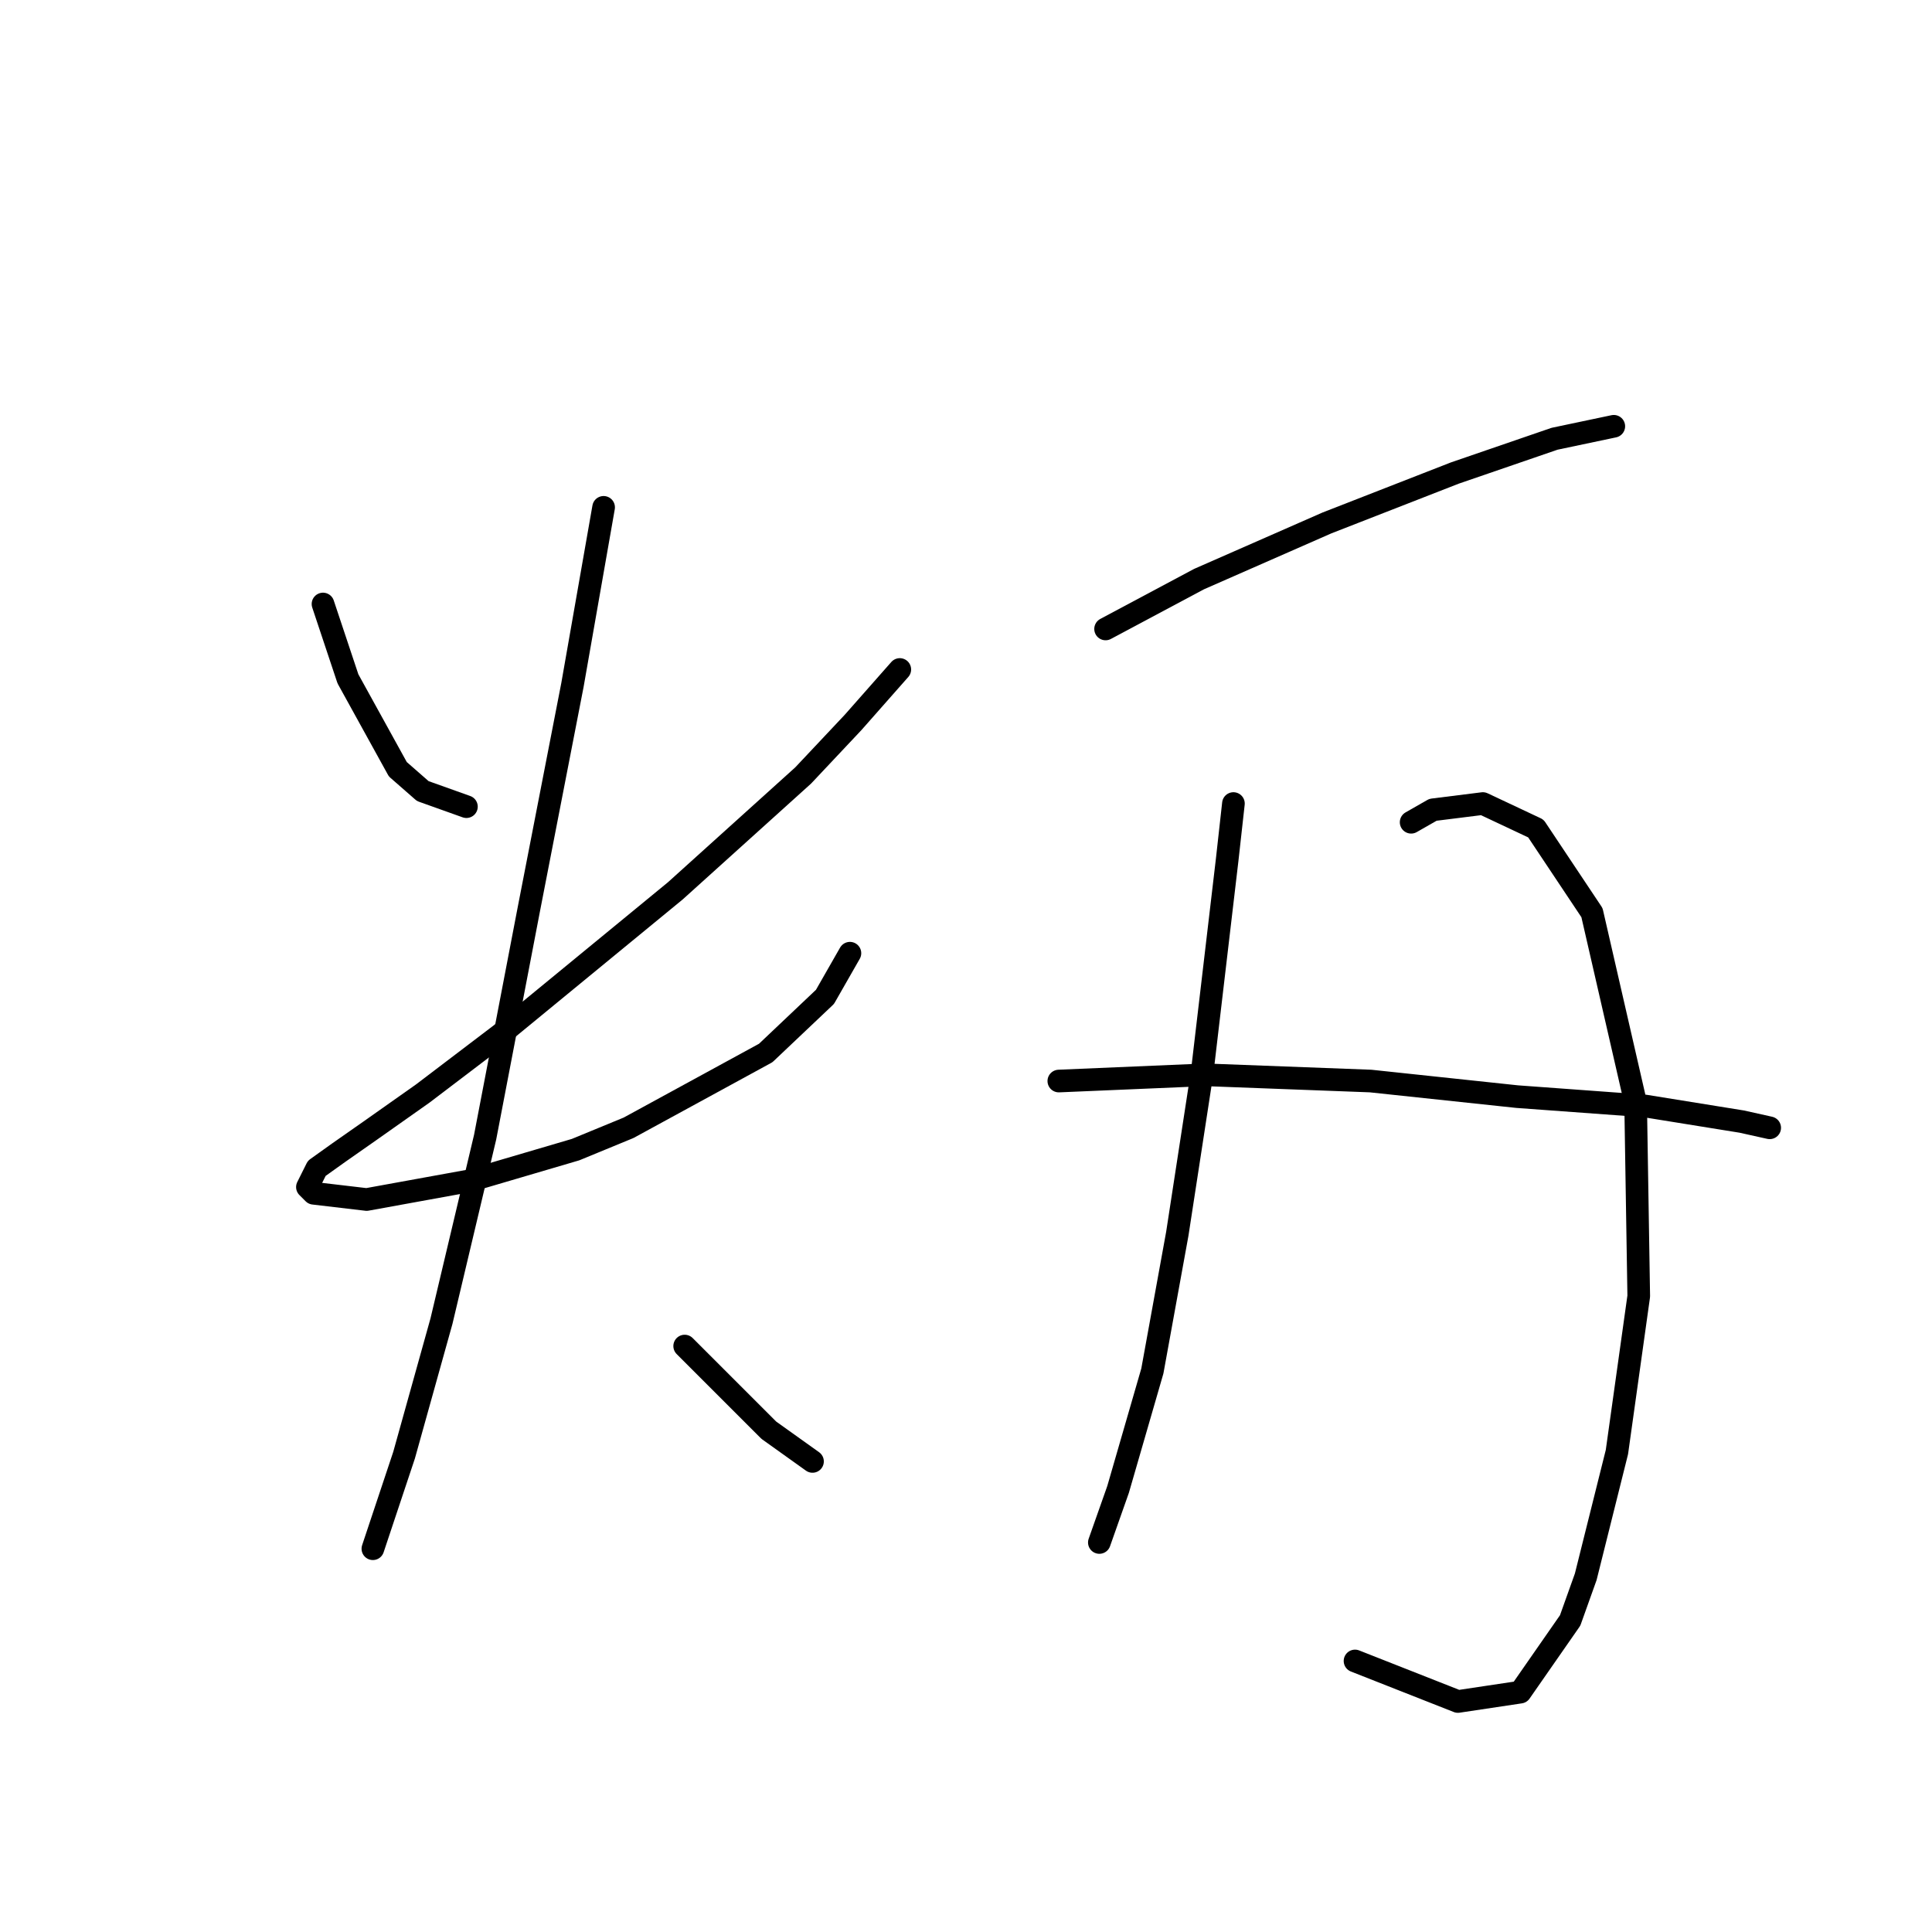 <?xml version="1.0" standalone="no"?>
    <svg width="256" height="256" xmlns="http://www.w3.org/2000/svg" version="1.1">
    <polyline stroke="black" stroke-width="3" stroke-linecap="round" fill="transparent" stroke-linejoin="round" points="42.799 80.034 46.104 89.949 52.714 101.93 56.02 104.822 61.803 106.887 61.803 106.887 " />
        <polyline stroke="black" stroke-width="3" stroke-linecap="round" fill="transparent" stroke-linejoin="round" points="119.229 88.71 113.032 95.733 106.422 102.756 89.483 118.042 66.348 137.046 56.02 144.896 48.996 149.853 44.865 152.745 41.973 154.811 40.734 157.29 41.56 158.116 48.583 158.942 62.217 156.464 76.263 152.332 83.286 149.44 101.464 139.525 109.314 132.089 112.619 126.305 112.619 126.305 " />
        <polyline stroke="black" stroke-width="3" stroke-linecap="round" fill="transparent" stroke-linejoin="round" points="79.981 67.226 75.85 90.775 70.066 120.521 64.282 150.68 58.498 175.055 53.541 192.82 49.409 205.214 49.409 205.214 " />
        <polyline stroke="black" stroke-width="3" stroke-linecap="round" fill="transparent" stroke-linejoin="round" points="90.723 178.36 94.854 182.491 101.878 189.514 107.661 193.646 107.661 193.646 " />
        <polyline stroke="black" stroke-width="3" stroke-linecap="round" fill="transparent" stroke-linejoin="round" points="146.496 83.339 158.89 76.729 175.829 69.292 192.767 62.682 205.988 58.138 213.837 56.485 213.837 56.485 " />
        <polyline stroke="black" stroke-width="3" stroke-linecap="round" fill="transparent" stroke-linejoin="round" points="163.435 106.474 162.608 113.911 159.303 142.004 155.998 163.487 152.693 181.665 148.149 197.364 145.67 204.387 145.67 204.387 " />
        <polyline stroke="black" stroke-width="3" stroke-linecap="round" fill="transparent" stroke-linejoin="round" points="186.983 108.953 189.875 107.301 196.485 106.474 203.509 109.779 210.945 120.934 216.729 146.135 217.142 171.75 214.25 192.406 210.119 208.932 208.053 214.716 201.443 224.218 193.18 225.457 179.547 220.086 179.547 220.086 " />
        <polyline stroke="black" stroke-width="3" stroke-linecap="round" fill="transparent" stroke-linejoin="round" points="140.299 143.243 159.716 142.417 181.613 143.243 201.03 145.309 217.968 146.548 230.776 148.614 234.494 149.44 234.494 149.44 " />
        </svg>